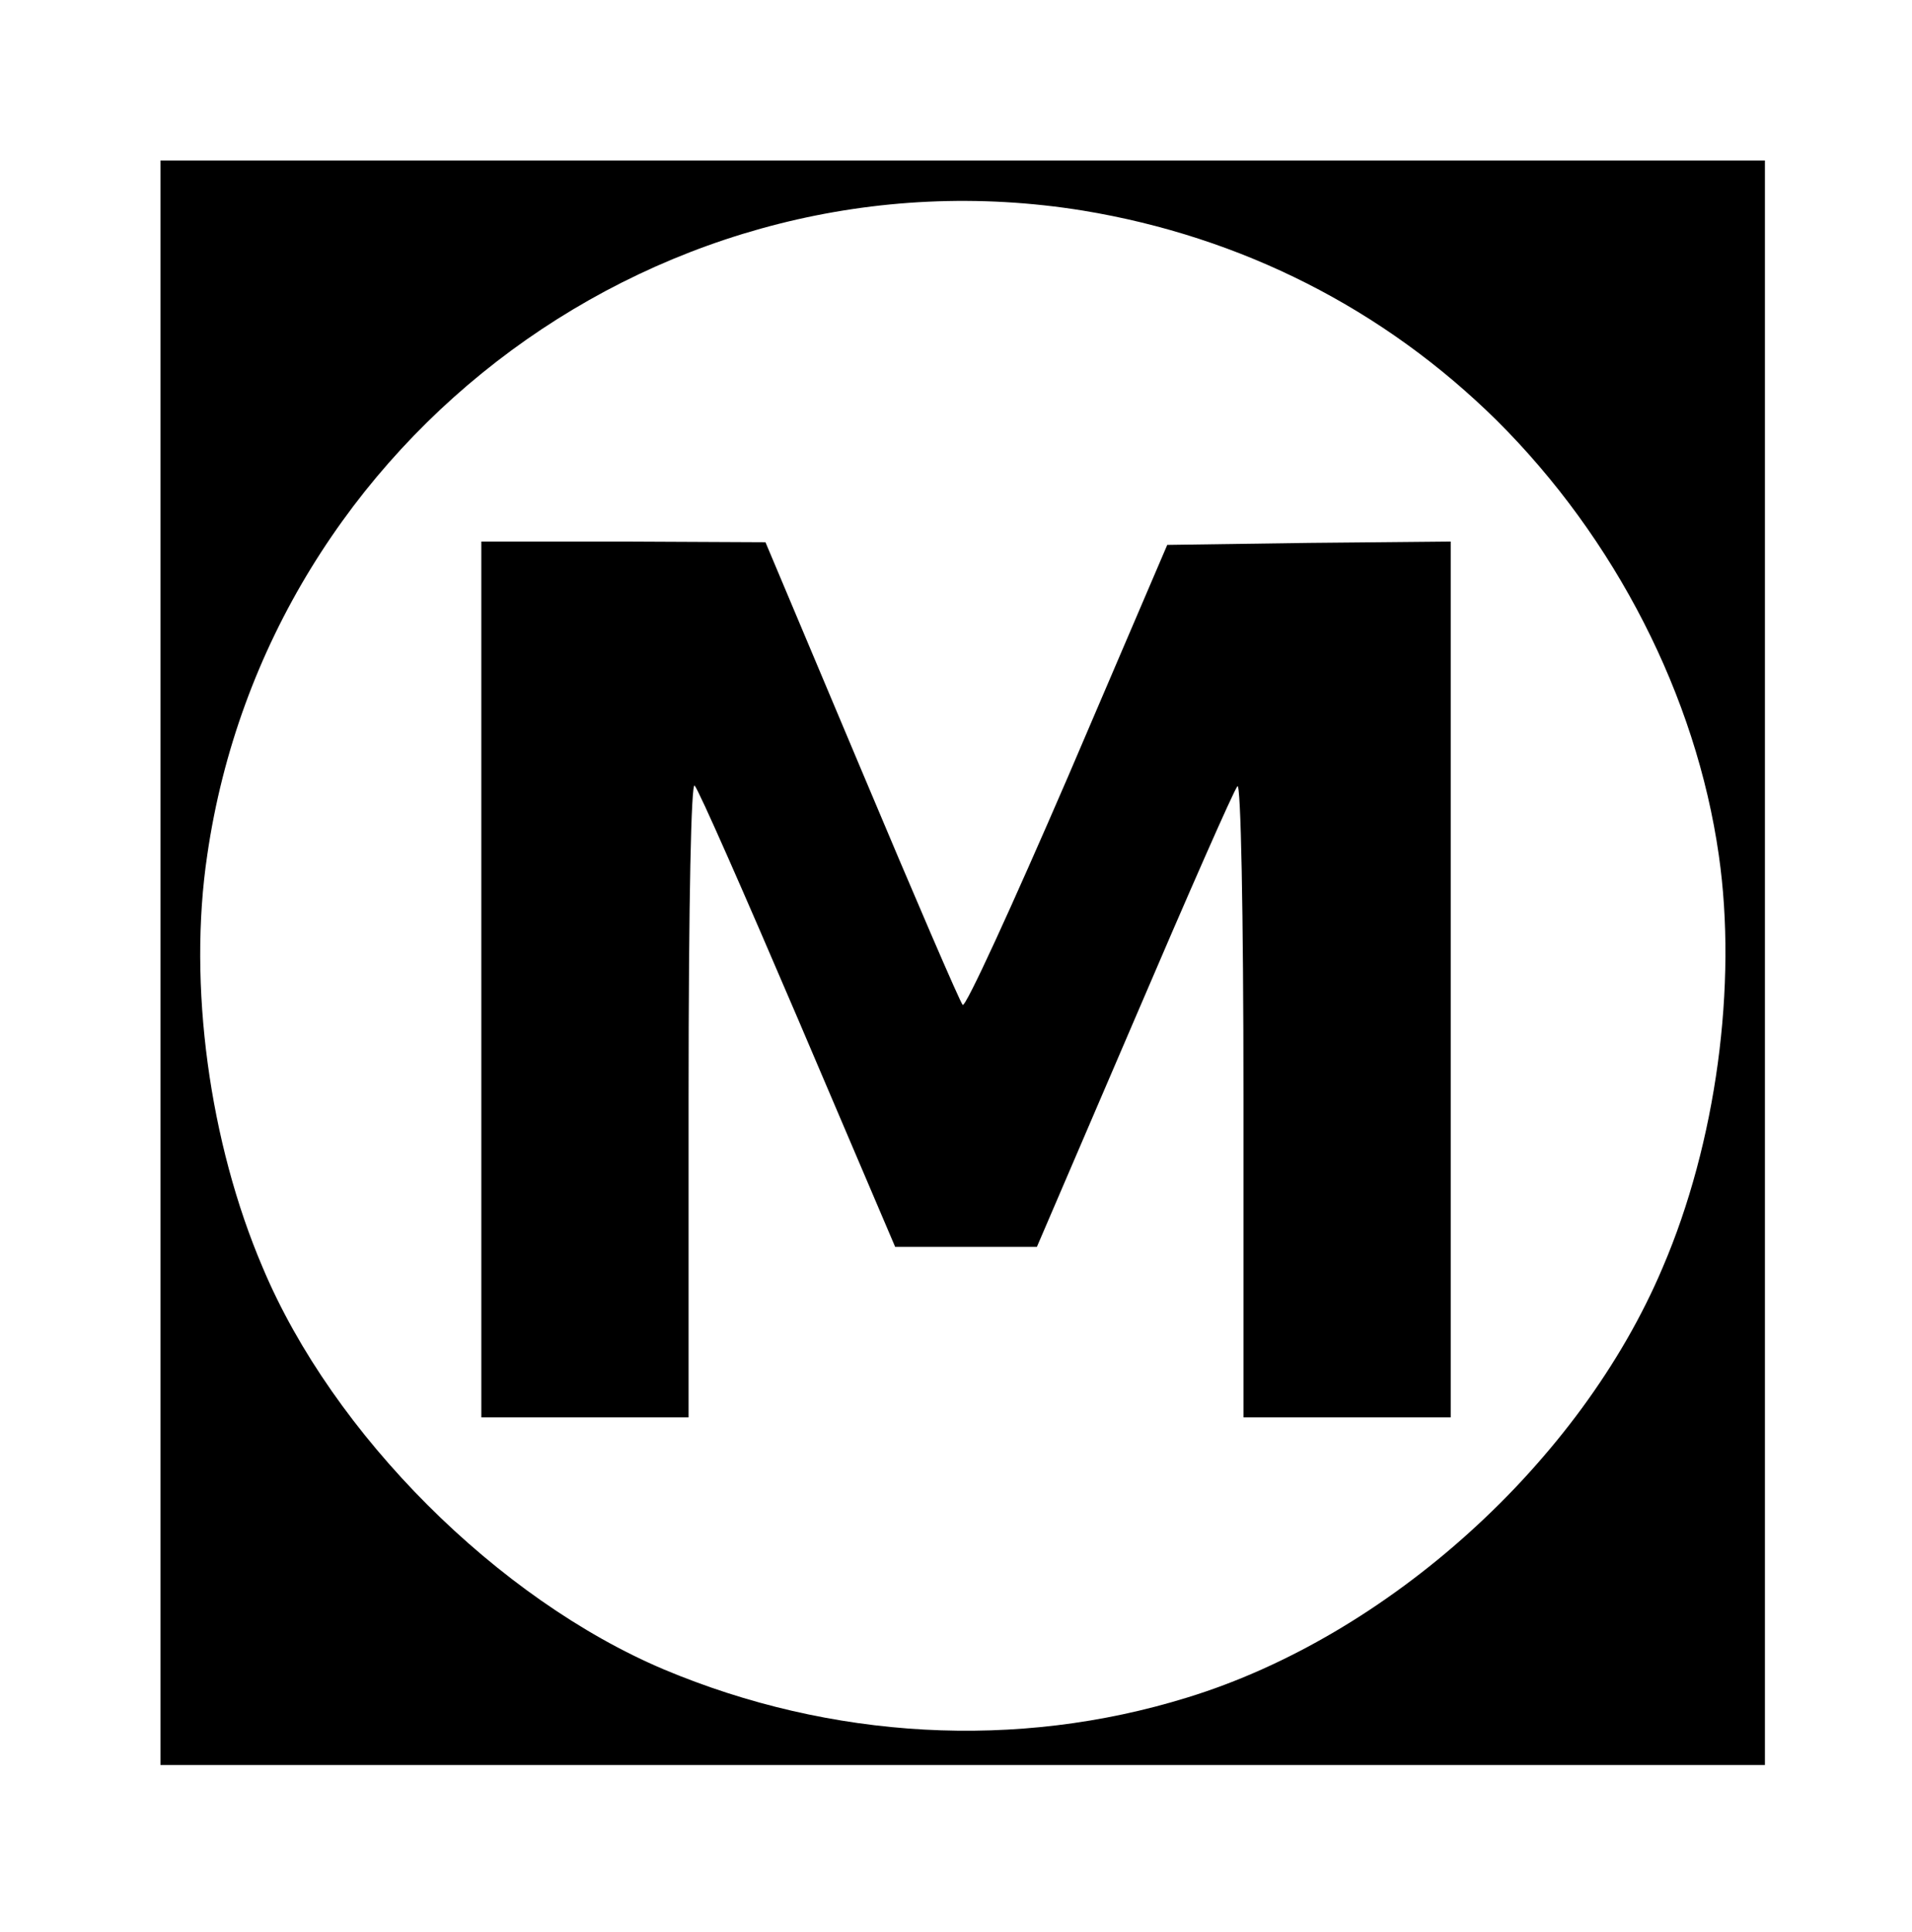 <?xml version="1.0" standalone="no"?>
<!DOCTYPE svg PUBLIC "-//W3C//DTD SVG 20010904//EN"
 "http://www.w3.org/TR/2001/REC-SVG-20010904/DTD/svg10.dtd">
<svg version="1.0" xmlns="http://www.w3.org/2000/svg"
 width="286pt" height="289pt" viewBox="0 0 286 289"
 preserveAspectRatio="xMidYMid meet">
<g transform="translate(0,289) scale(0.1,-0.1)"
fill="#000000" stroke="none">
<path d="M240 1450 l0 -1200 1200 0 1200 0 0 1200 0 1200 -1200 0 -1200 0 0
-1200z m1380 1125 c237 -39 450 -147 619 -314 177 -176 298 -412 332 -650 28
-194 -4 -431 -84 -617 -123 -291 -411 -551 -711 -643 -255 -79 -533 -63 -783
42 -248 105 -495 351 -600 601 -80 187 -112 423 -83 617 91 627 686 1065 1310
964z"/>
<path d="M720 1425 l0 -655 155 0 155 0 0 477 c0 301 4 473 9 468 6 -6 75
-163 155 -350 l145 -340 106 0 106 0 146 340 c80 187 149 344 154 349 5 6 9
-186 9 -467 l0 -477 155 0 155 0 0 655 0 655 -212 -2 -212 -3 -149 -348 c-83
-192 -153 -345 -157 -340 -4 4 -72 162 -151 350 l-144 342 -212 1 -213 0 0
-655z"/>
</g>
</svg>
